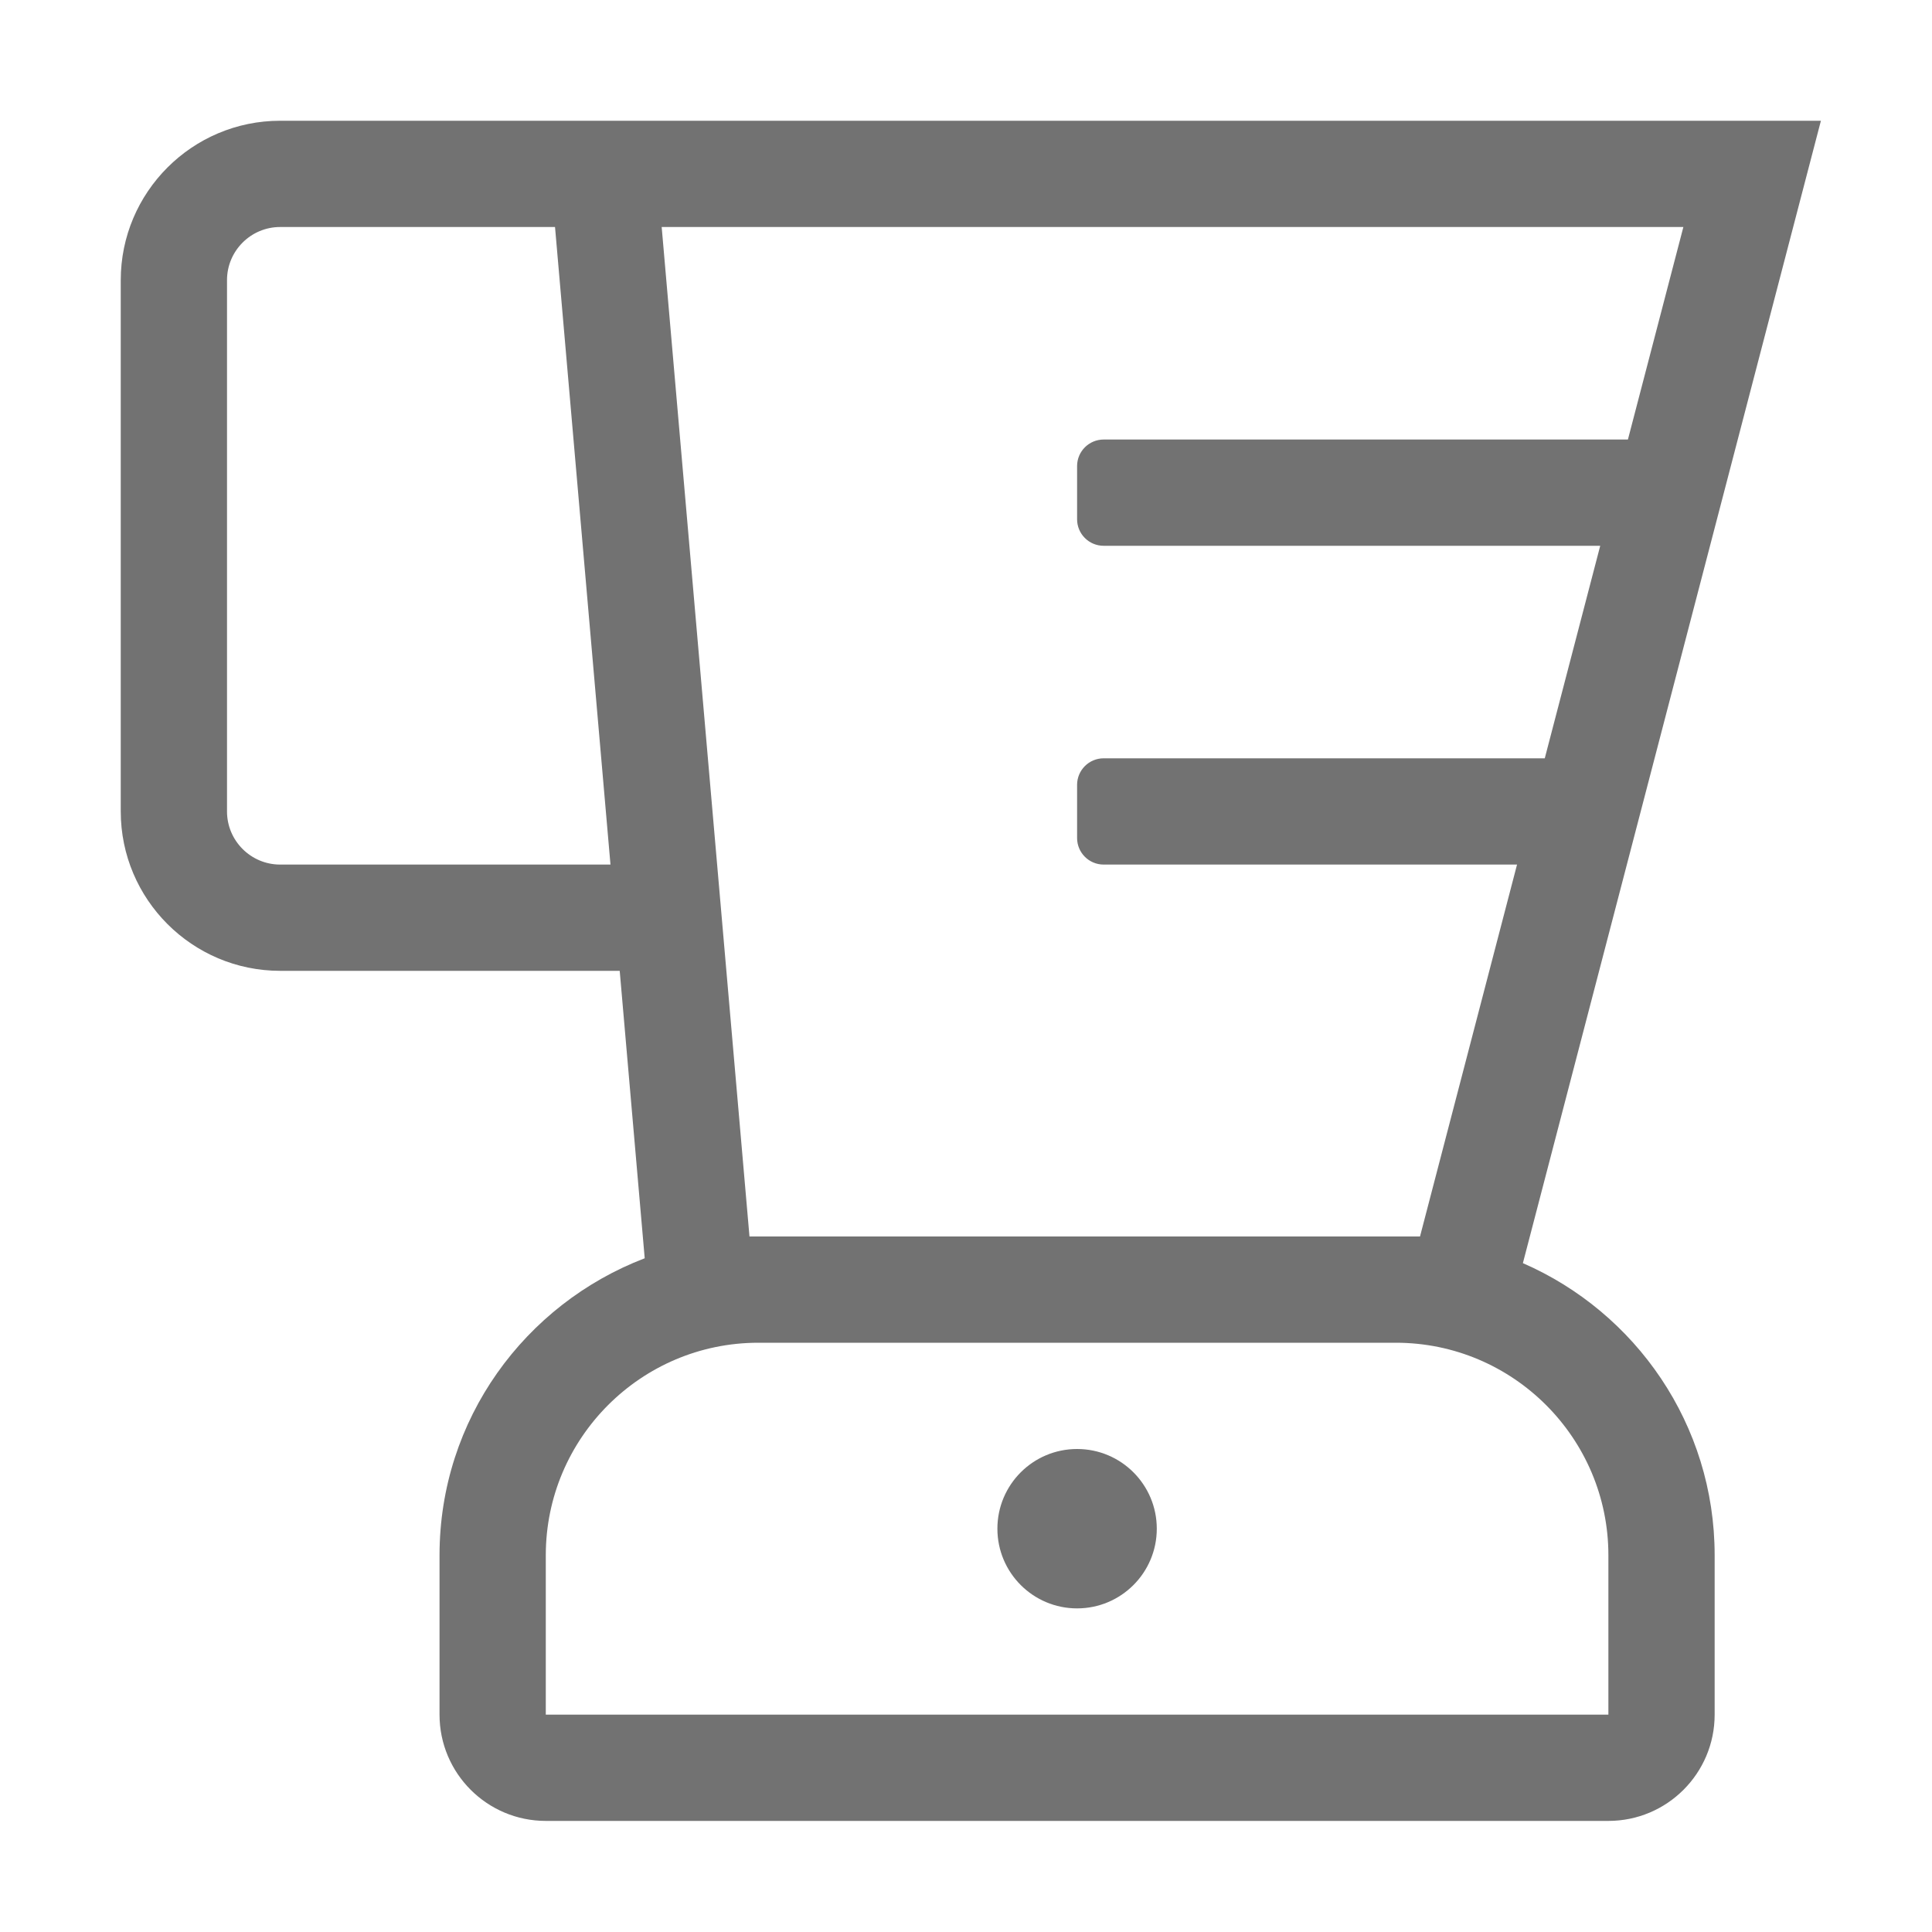 ﻿<?xml version='1.0' encoding='UTF-8'?>
<svg viewBox="-2 -2 32 32" xmlns="http://www.w3.org/2000/svg">
  <g transform="matrix(0.055, 0, 0, 0.055, 0, 0)">
    <path d="M288, 400C274.74, 400 264, 410.74 264, 424C264, 437.25 274.74, 448 288, 448C301.26, 448 312, 437.25 312, 424C312, 410.74 301.26, 400 288, 400zM422.25, 344.03L512, 0L48, 0C21.53, 0 0, 21.53 0, 48L0, 208C0, 234.47 21.53, 256 48, 256L150.26, 256L157.79, 342.56C121.72, 356.38 96, 391.07 96, 432L96, 480C96, 497.67 110.33, 512 128, 512L448, 512C465.67, 512 480, 497.67 480, 480L480, 432C480, 392.6 456.21, 358.82 422.25, 344.03zM48, 224C39.19, 224 32, 216.83 32, 208L32, 48C32, 39.17 39.19, 32 48, 32L130.78, 32L147.48, 224L48, 224zM470.58, 32L453.88, 96L296, 96C291.58, 96 288, 99.58 288, 104L288, 120C288, 124.42 291.58, 128 296, 128L445.54, 128L428.84, 192L296, 192C291.58, 192 288, 195.58 288, 200L288, 216C288, 220.42 291.58, 224 296, 224L420.49, 224L391.27, 336L189.34, 336L162.9, 32L470.58, 32zM448, 480L128, 480L128, 432C128, 396.71 156.71, 368 192, 368L384, 368C419.29, 368 448, 396.71 448, 432L448, 480z" fill="#727272" fill-opacity="1" class="Black" />
  </g>
</svg>